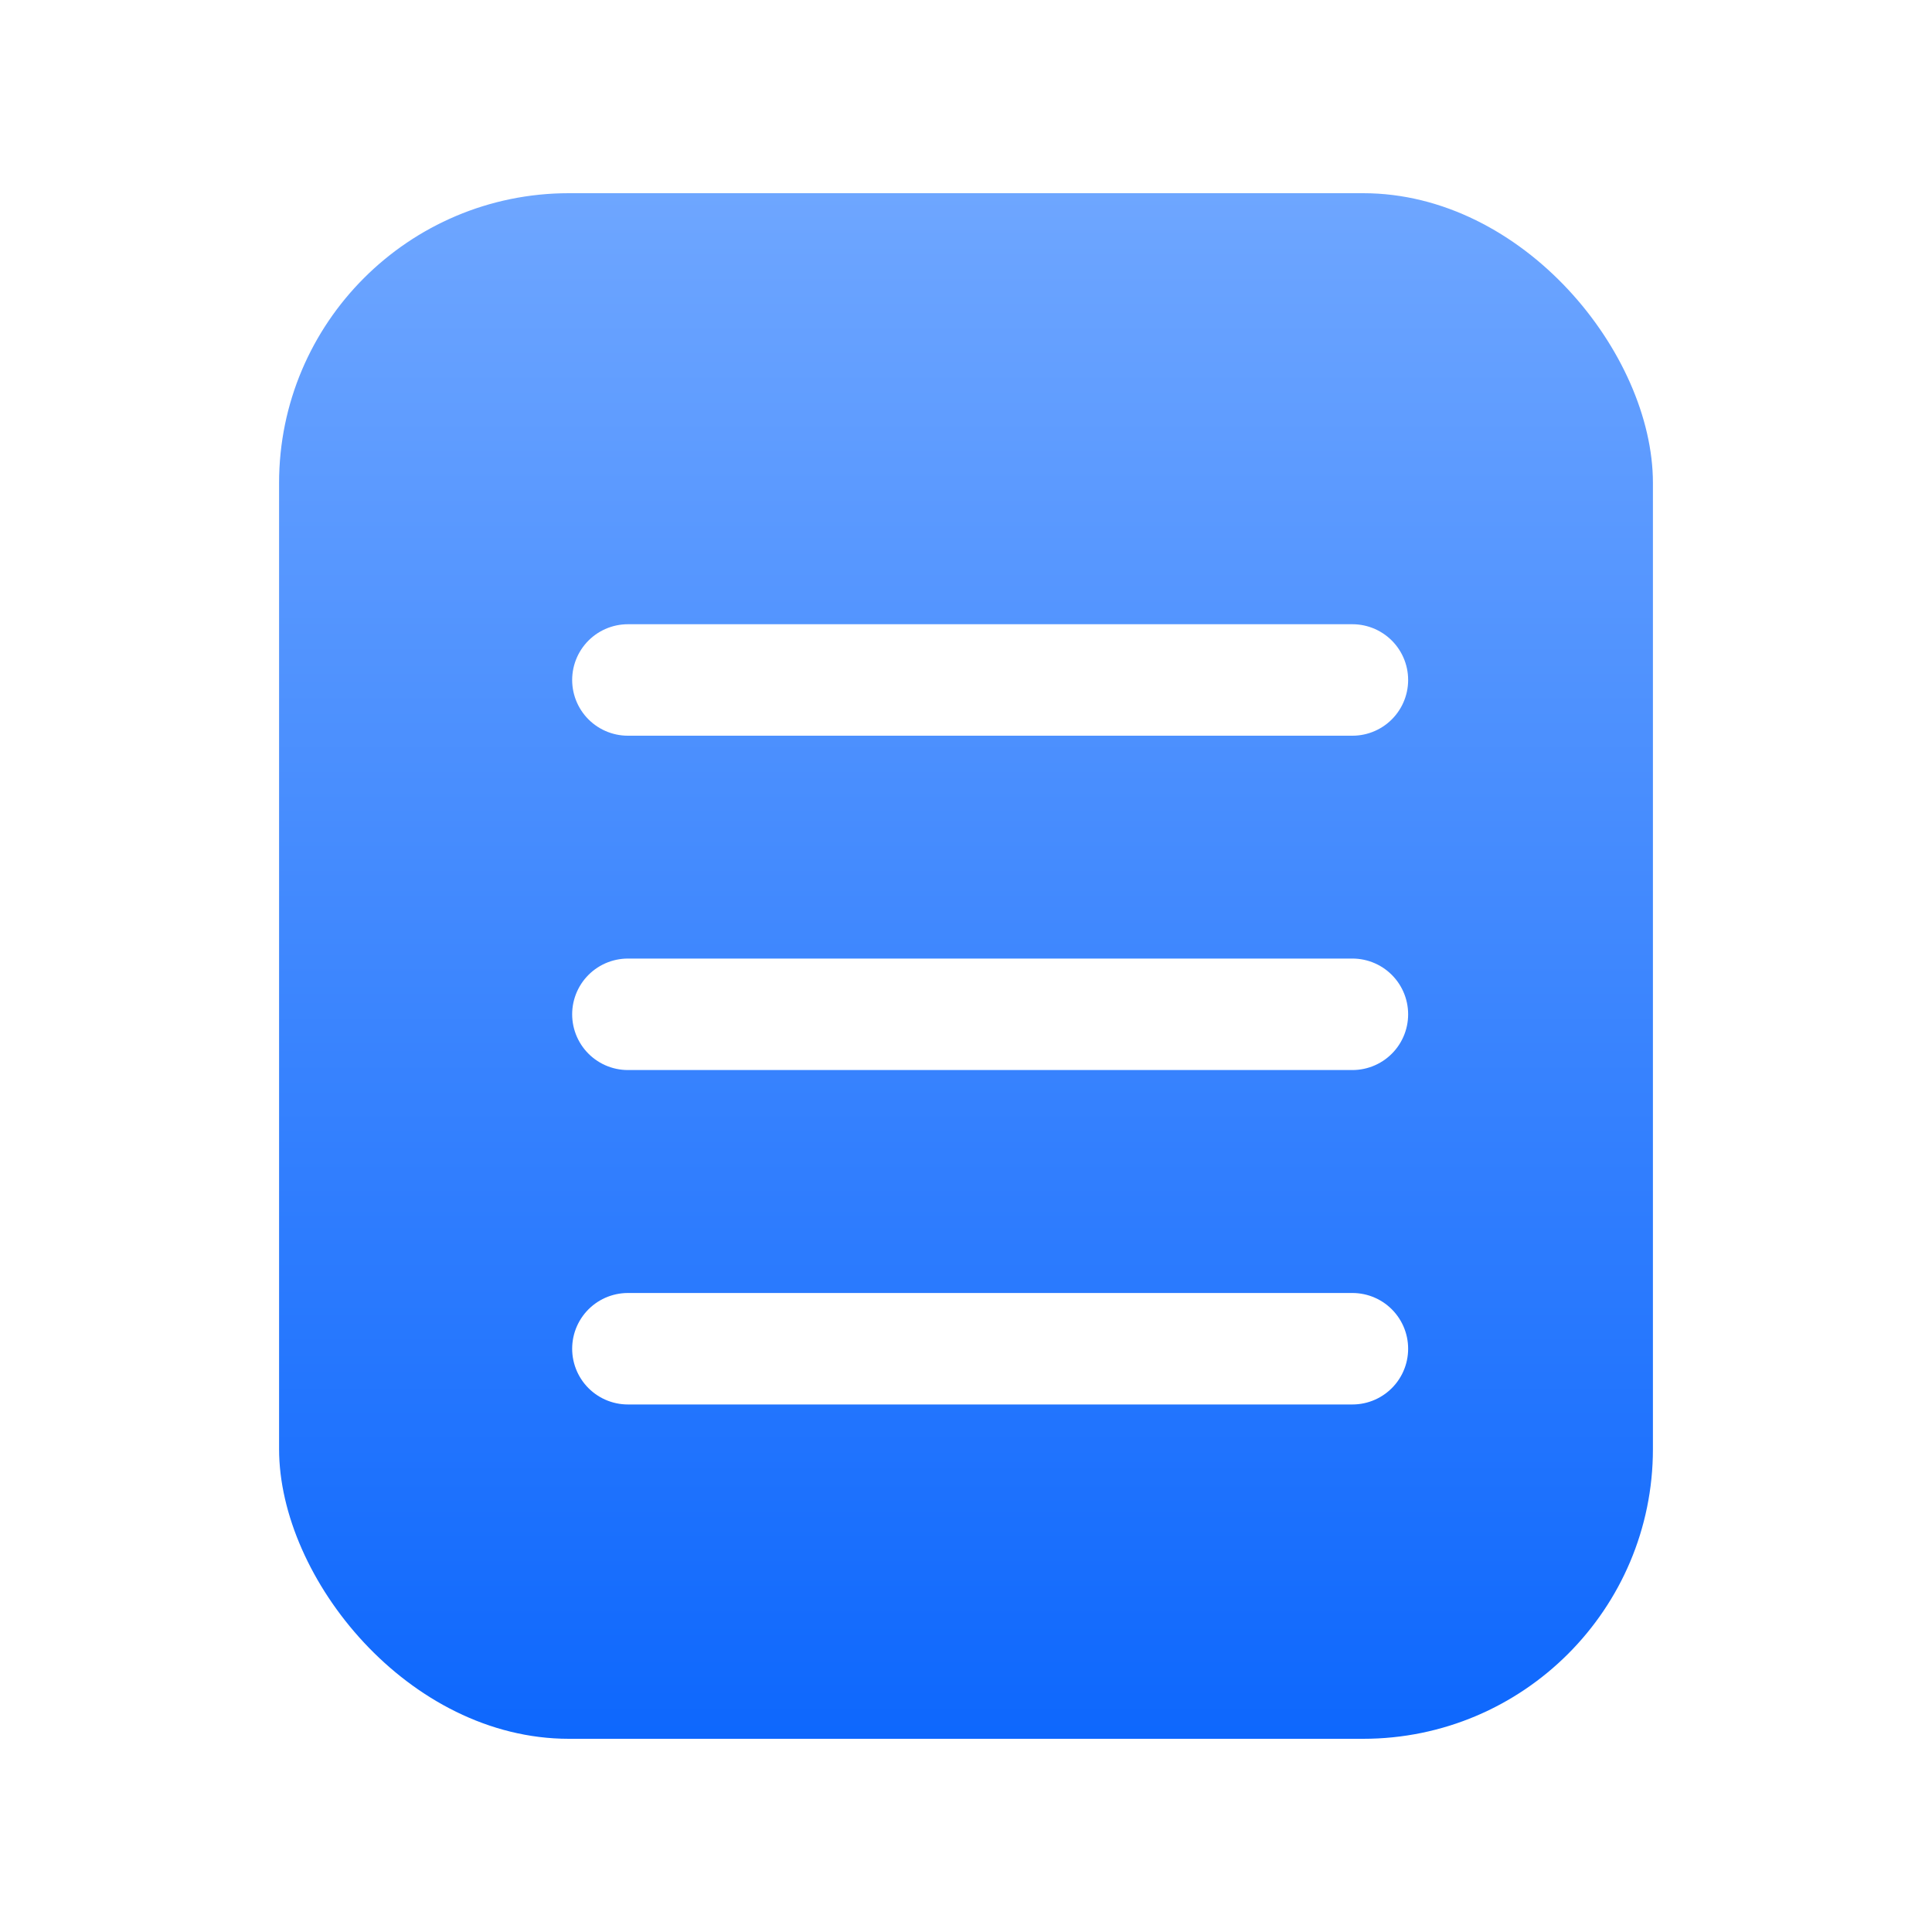 <svg width="20" height="20" viewBox="0 0 20 20" fill="none" xmlns="http://www.w3.org/2000/svg">
<rect x="2.889" y="2" width="14.222" height="16" rx="3" fill="url(#paint0_linear_914_767)"/>
<g filter="url(#filter0_d_914_767)">
<path d="M6.5 6.539H14" stroke="white" stroke-width="1.154" stroke-linecap="round"/>
<path d="M6.5 10H14" stroke="white" stroke-width="1.154" stroke-linecap="round"/>
<path d="M6.5 13.462H14" stroke="white" stroke-width="1.154" stroke-linecap="round"/>
</g>
<defs>
<filter id="filter0_d_914_767" x="4.923" y="5.462" width="10.654" height="10.077" filterUnits="userSpaceOnUse" color-interpolation-filters="sRGB">
<feFlood flood-opacity="0" result="BackgroundImageFix"/>
<feColorMatrix in="SourceAlpha" type="matrix" values="0 0 0 0 0 0 0 0 0 0 0 0 0 0 0 0 0 0 127 0" result="hardAlpha"/>
<feOffset dy="0.5"/>
<feGaussianBlur stdDeviation="0.5"/>
<feComposite in2="hardAlpha" operator="out"/>
<feColorMatrix type="matrix" values="0 0 0 0 0 0 0 0 0 0 0 0 0 0 0 0 0 0 0.15 0"/>
<feBlend mode="normal" in2="BackgroundImageFix" result="effect1_dropShadow_914_767"/>
<feBlend mode="normal" in="SourceGraphic" in2="effect1_dropShadow_914_767" result="shape"/>
</filter>
<linearGradient id="paint0_linear_914_767" x1="10" y1="2" x2="10" y2="24" gradientUnits="userSpaceOnUse">
<stop stop-color="#6EA6FF"/>
<stop offset="0.8" stop-color="#0461FD"/>
</linearGradient>
</defs>
</svg>
